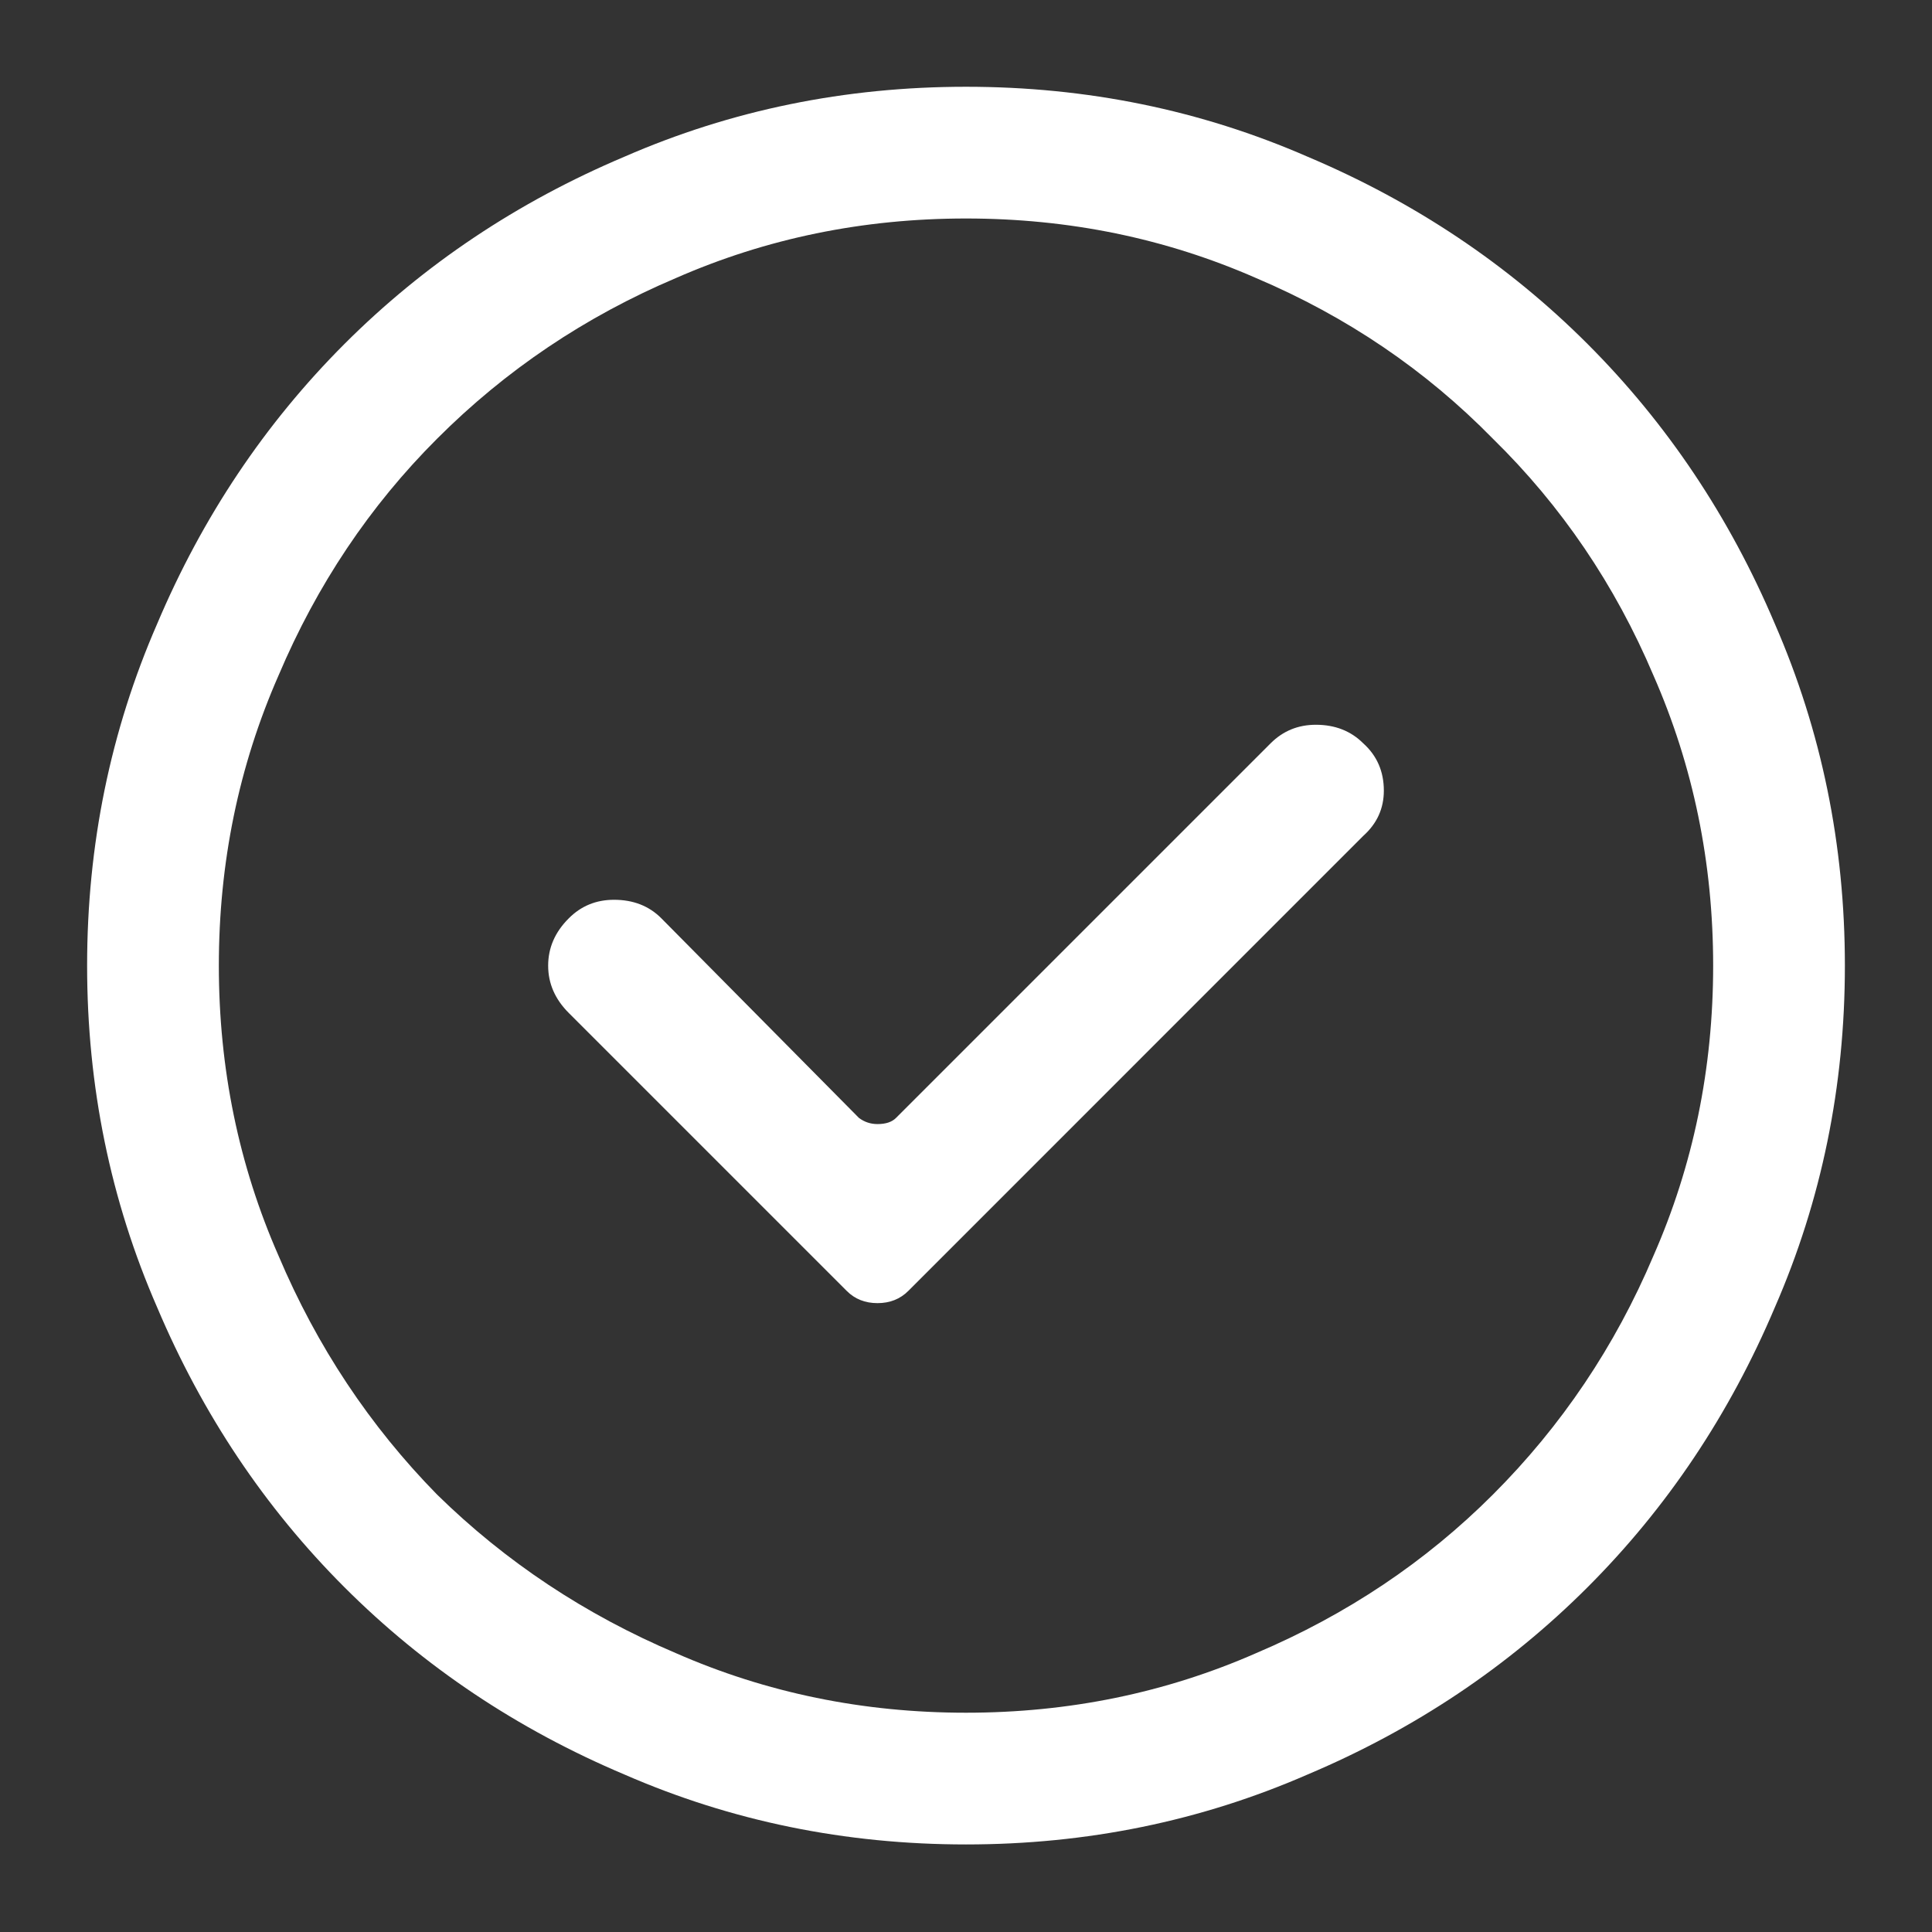 <svg width="22" height="22" viewBox="0 0 22 22" fill="none" xmlns="http://www.w3.org/2000/svg">
<rect x="0" y="0" width="22" height="22" fill="#333333" stroke="none"/>
<path d="M15.523 8.464C15.68 8.605 15.758 8.785 15.758 9.003C15.758 9.207 15.68 9.378 15.523 9.519L10.344 14.699C10.25 14.793 10.133 14.839 9.992 14.839C9.852 14.839 9.734 14.793 9.641 14.699L6.477 11.535C6.32 11.378 6.242 11.199 6.242 10.996C6.242 10.793 6.32 10.613 6.477 10.457C6.617 10.316 6.789 10.246 6.992 10.246C7.211 10.246 7.391 10.316 7.531 10.457L9.781 12.73C9.844 12.777 9.914 12.8 9.992 12.8C10.086 12.8 10.156 12.777 10.203 12.73L14.469 8.464C14.609 8.324 14.781 8.253 14.984 8.253C15.203 8.253 15.383 8.324 15.523 8.464ZM21.008 10.996C21.008 9.621 20.742 8.324 20.211 7.105C19.695 5.886 18.984 4.824 18.078 3.917C17.172 3.011 16.109 2.3 14.891 1.785C13.672 1.253 12.375 0.988 11 0.988C9.625 0.988 8.328 1.253 7.109 1.785C5.891 2.3 4.828 3.011 3.922 3.917C3.016 4.824 2.305 5.886 1.789 7.105C1.258 8.324 0.992 9.621 0.992 10.996C0.992 12.371 1.258 13.668 1.789 14.886C2.305 16.105 3.016 17.168 3.922 18.074C4.828 18.98 5.891 19.691 7.109 20.206C8.328 20.738 9.625 21.003 11 21.003C12.375 21.003 13.672 20.738 14.891 20.206C16.109 19.691 17.172 18.98 18.078 18.074C18.984 17.168 19.695 16.105 20.211 14.886C20.742 13.668 21.008 12.371 21.008 10.996ZM19.508 10.996C19.508 12.168 19.281 13.269 18.828 14.3C18.391 15.332 17.781 16.238 17 17.019C16.234 17.785 15.336 18.386 14.305 18.824C13.273 19.277 12.172 19.503 11 19.503C9.828 19.503 8.727 19.277 7.695 18.824C6.664 18.386 5.758 17.785 4.977 17.019C4.211 16.238 3.609 15.332 3.172 14.3C2.719 13.269 2.492 12.168 2.492 10.996C2.492 9.824 2.719 8.722 3.172 7.691C3.609 6.66 4.211 5.761 4.977 4.996C5.758 4.214 6.664 3.605 7.695 3.167C8.727 2.714 9.828 2.488 11 2.488C12.172 2.488 13.273 2.714 14.305 3.167C15.336 3.605 16.234 4.214 17 4.996C17.781 5.761 18.391 6.66 18.828 7.691C19.281 8.722 19.508 9.824 19.508 10.996Z" fill="white"/>
</svg>
